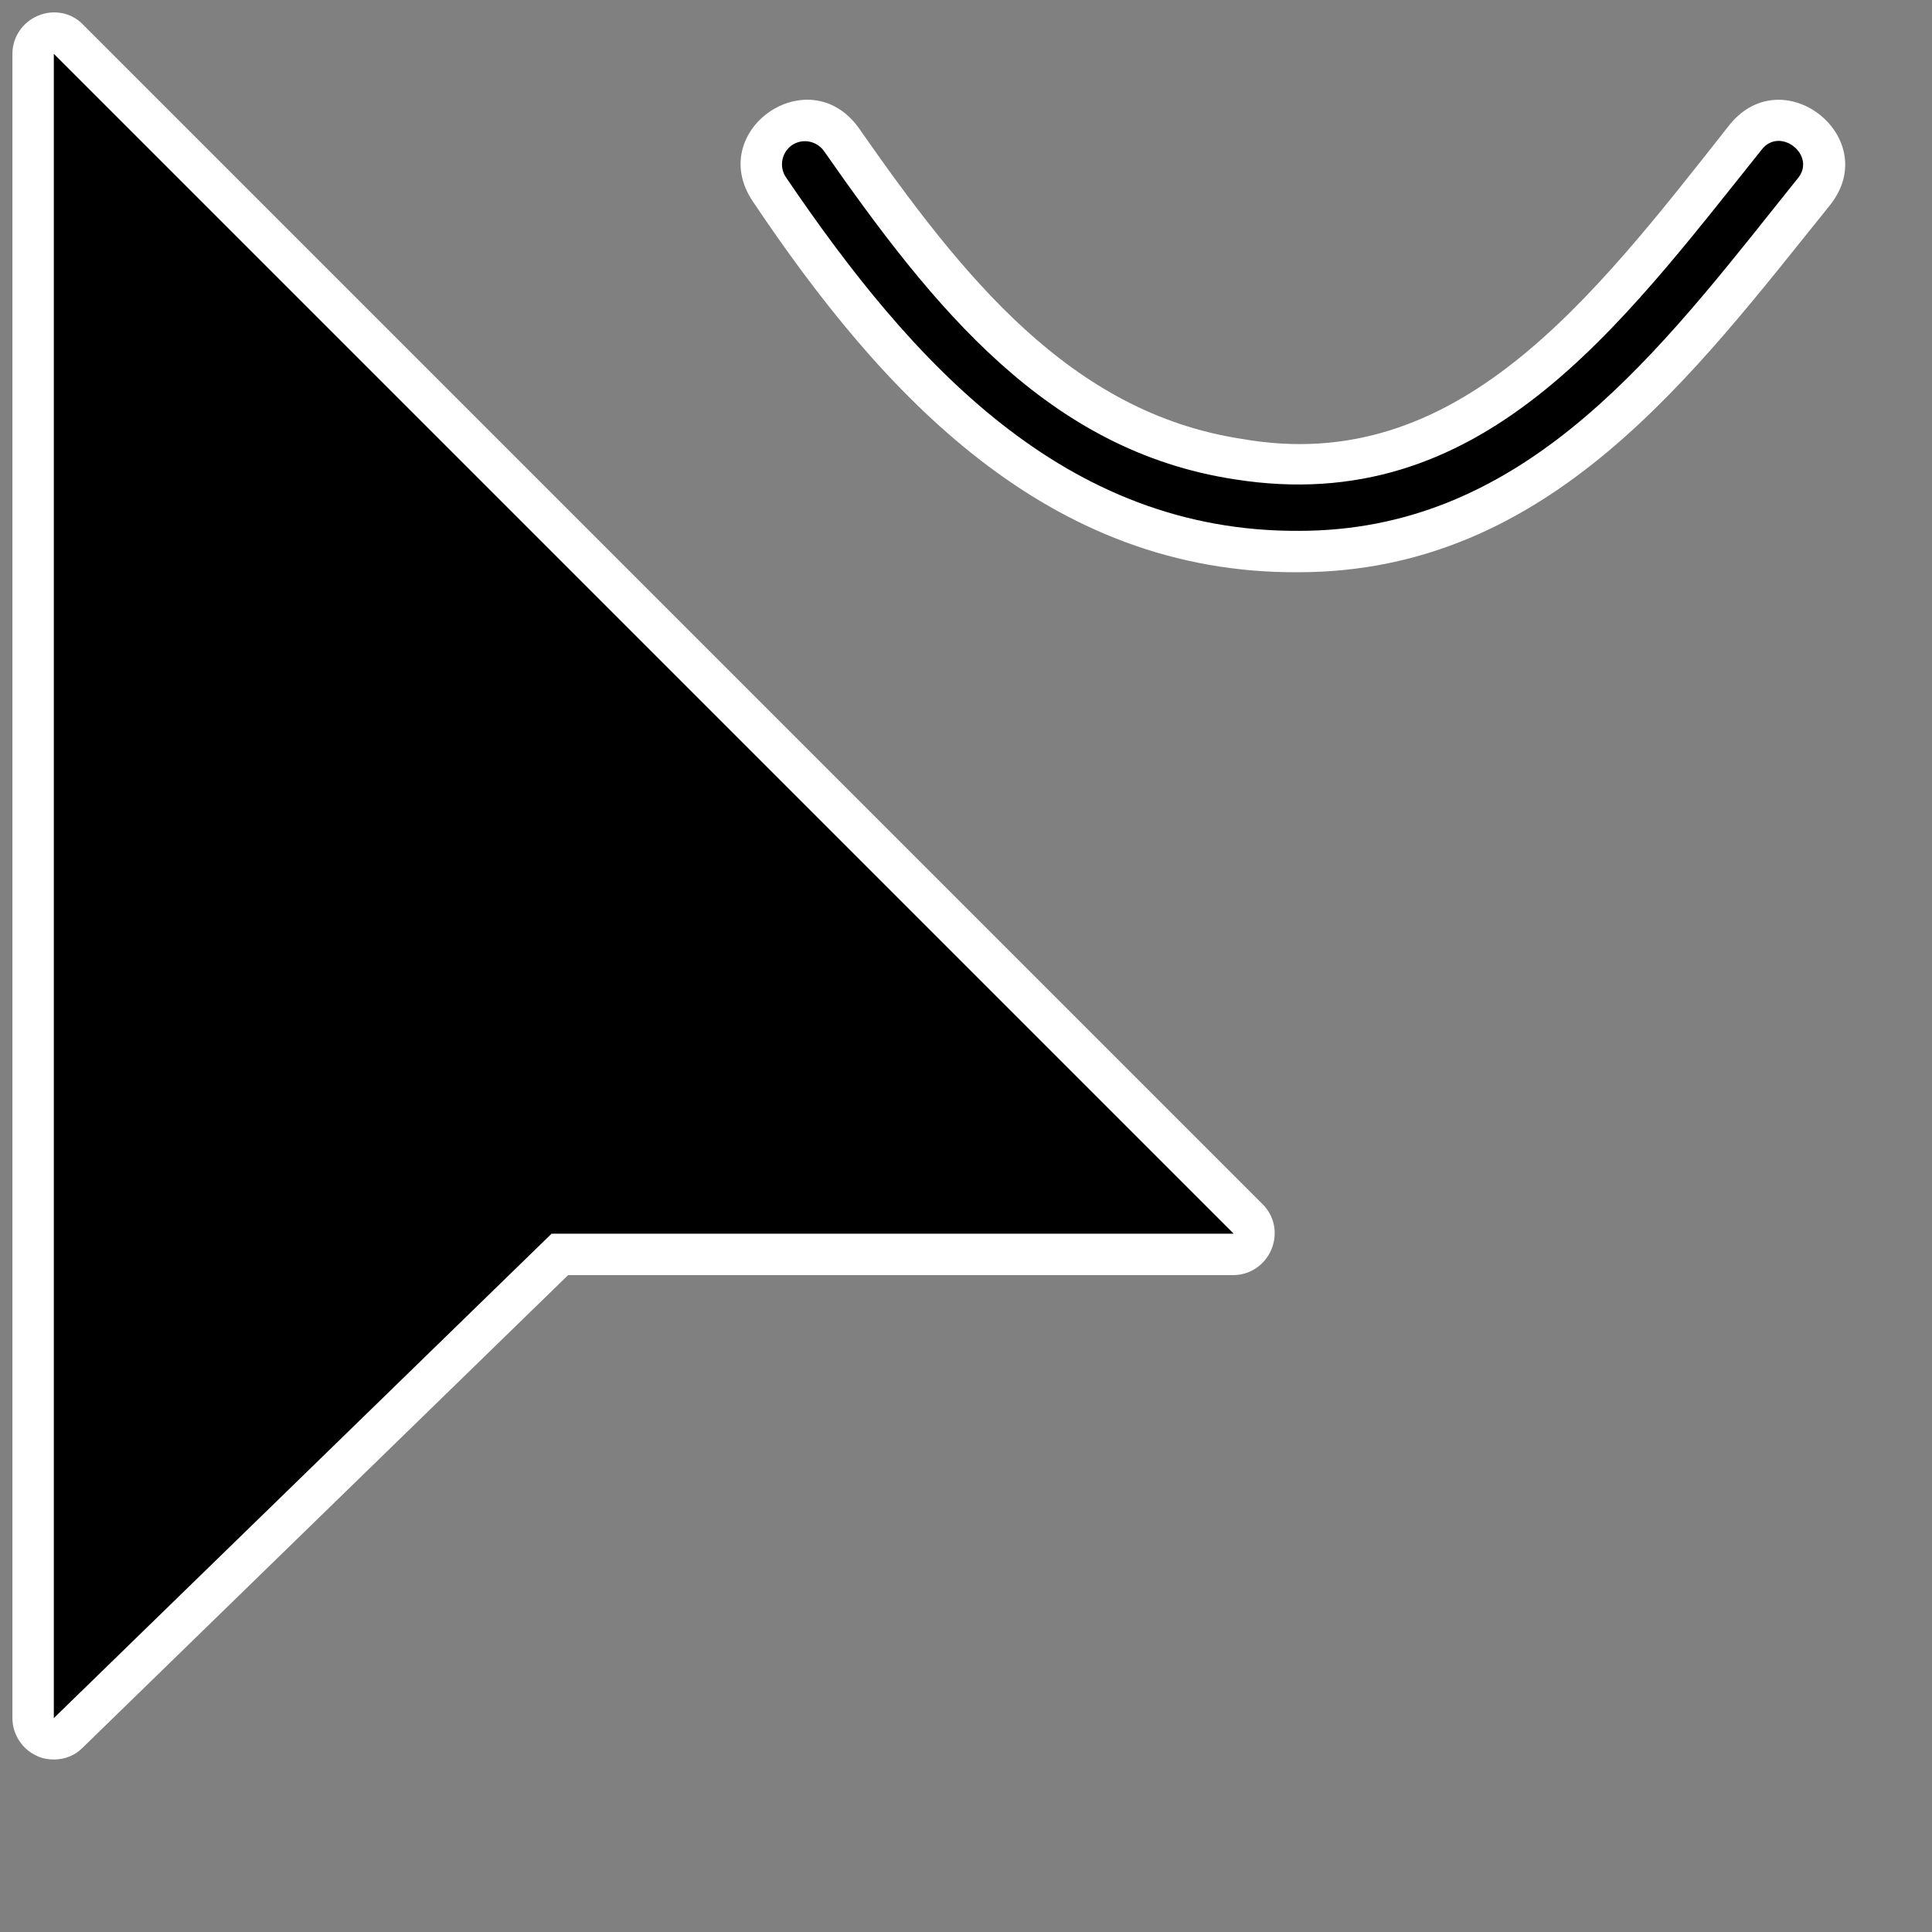 <!-- Generator: Adobe Illustrator 24.0.3, SVG Export Plug-In  -->
<svg version="1.1" xmlns="http://www.w3.org/2000/svg" data-name="catenaryToolCursor@2x" id="ScatenaryToolCursor_2x" width="42"
	 height="42" viewBox="0 0 42 42">
<rect x="0" y="0" width="42" height="42" fill="#808080" stroke="none"/>
<defs>
<style type="text/css">
	.st0{fill:#FFFFFF;enable-background:new    ;}
	.st2{fill:#000000;enable-background:new    ;}
	.st3{fill:#000000;}
</style>
</defs>
<title>catenaryToolCursor@2x</title>
<path class="st0" d="M1.17,38.25c-0.12,0-0.24-0.02-0.35-0.07c-0.33-0.14-0.55-0.47-0.55-0.83V1.17c0-0.36,0.22-0.69,0.56-0.83
	C1.16,0.2,1.55,0.27,1.8,0.53l25.65,25.65c0.26,0.26,0.33,0.64,0.19,0.98c-0.14,0.34-0.47,0.56-0.83,0.56H12.35L1.79,38
	C1.62,38.17,1.4,38.25,1.17,38.25z"/>
<polyline class="st2" points="1.17,1.17 26.82,26.82 11.99,26.82 1.17,37.35 1.17,1.17 "/>
<path class="st0" d="M28.24,12.44c-5.47,0.04-9.06-3.86-11.88-8.07c-1.02-1.53,1.21-3.09,2.3-1.6c2.26,3.24,4.61,6.2,8.33,6.77
	c4.68,0.83,7.6-3.01,10.62-6.84c1.17-1.42,3.32,0.3,2.18,1.75C36.84,8.11,33.7,12.43,28.24,12.44z"/>
<path class="st3" d="M28.24,11.54c-5.1,0.03-8.43-3.67-11.15-7.68c-0.16-0.23-0.1-0.54,0.12-0.7c0.23-0.16,0.54-0.1,0.7,0.12
	c2.38,3.41,4.86,6.52,8.93,7.14c5.36,0.85,8.34-3.27,11.46-7.17c0.4-0.51,1.2,0.13,0.78,0.63c0,0-0.48,0.6-0.48,0.6
	C35.83,7.96,32.97,11.54,28.24,11.54z"/>
</svg>

